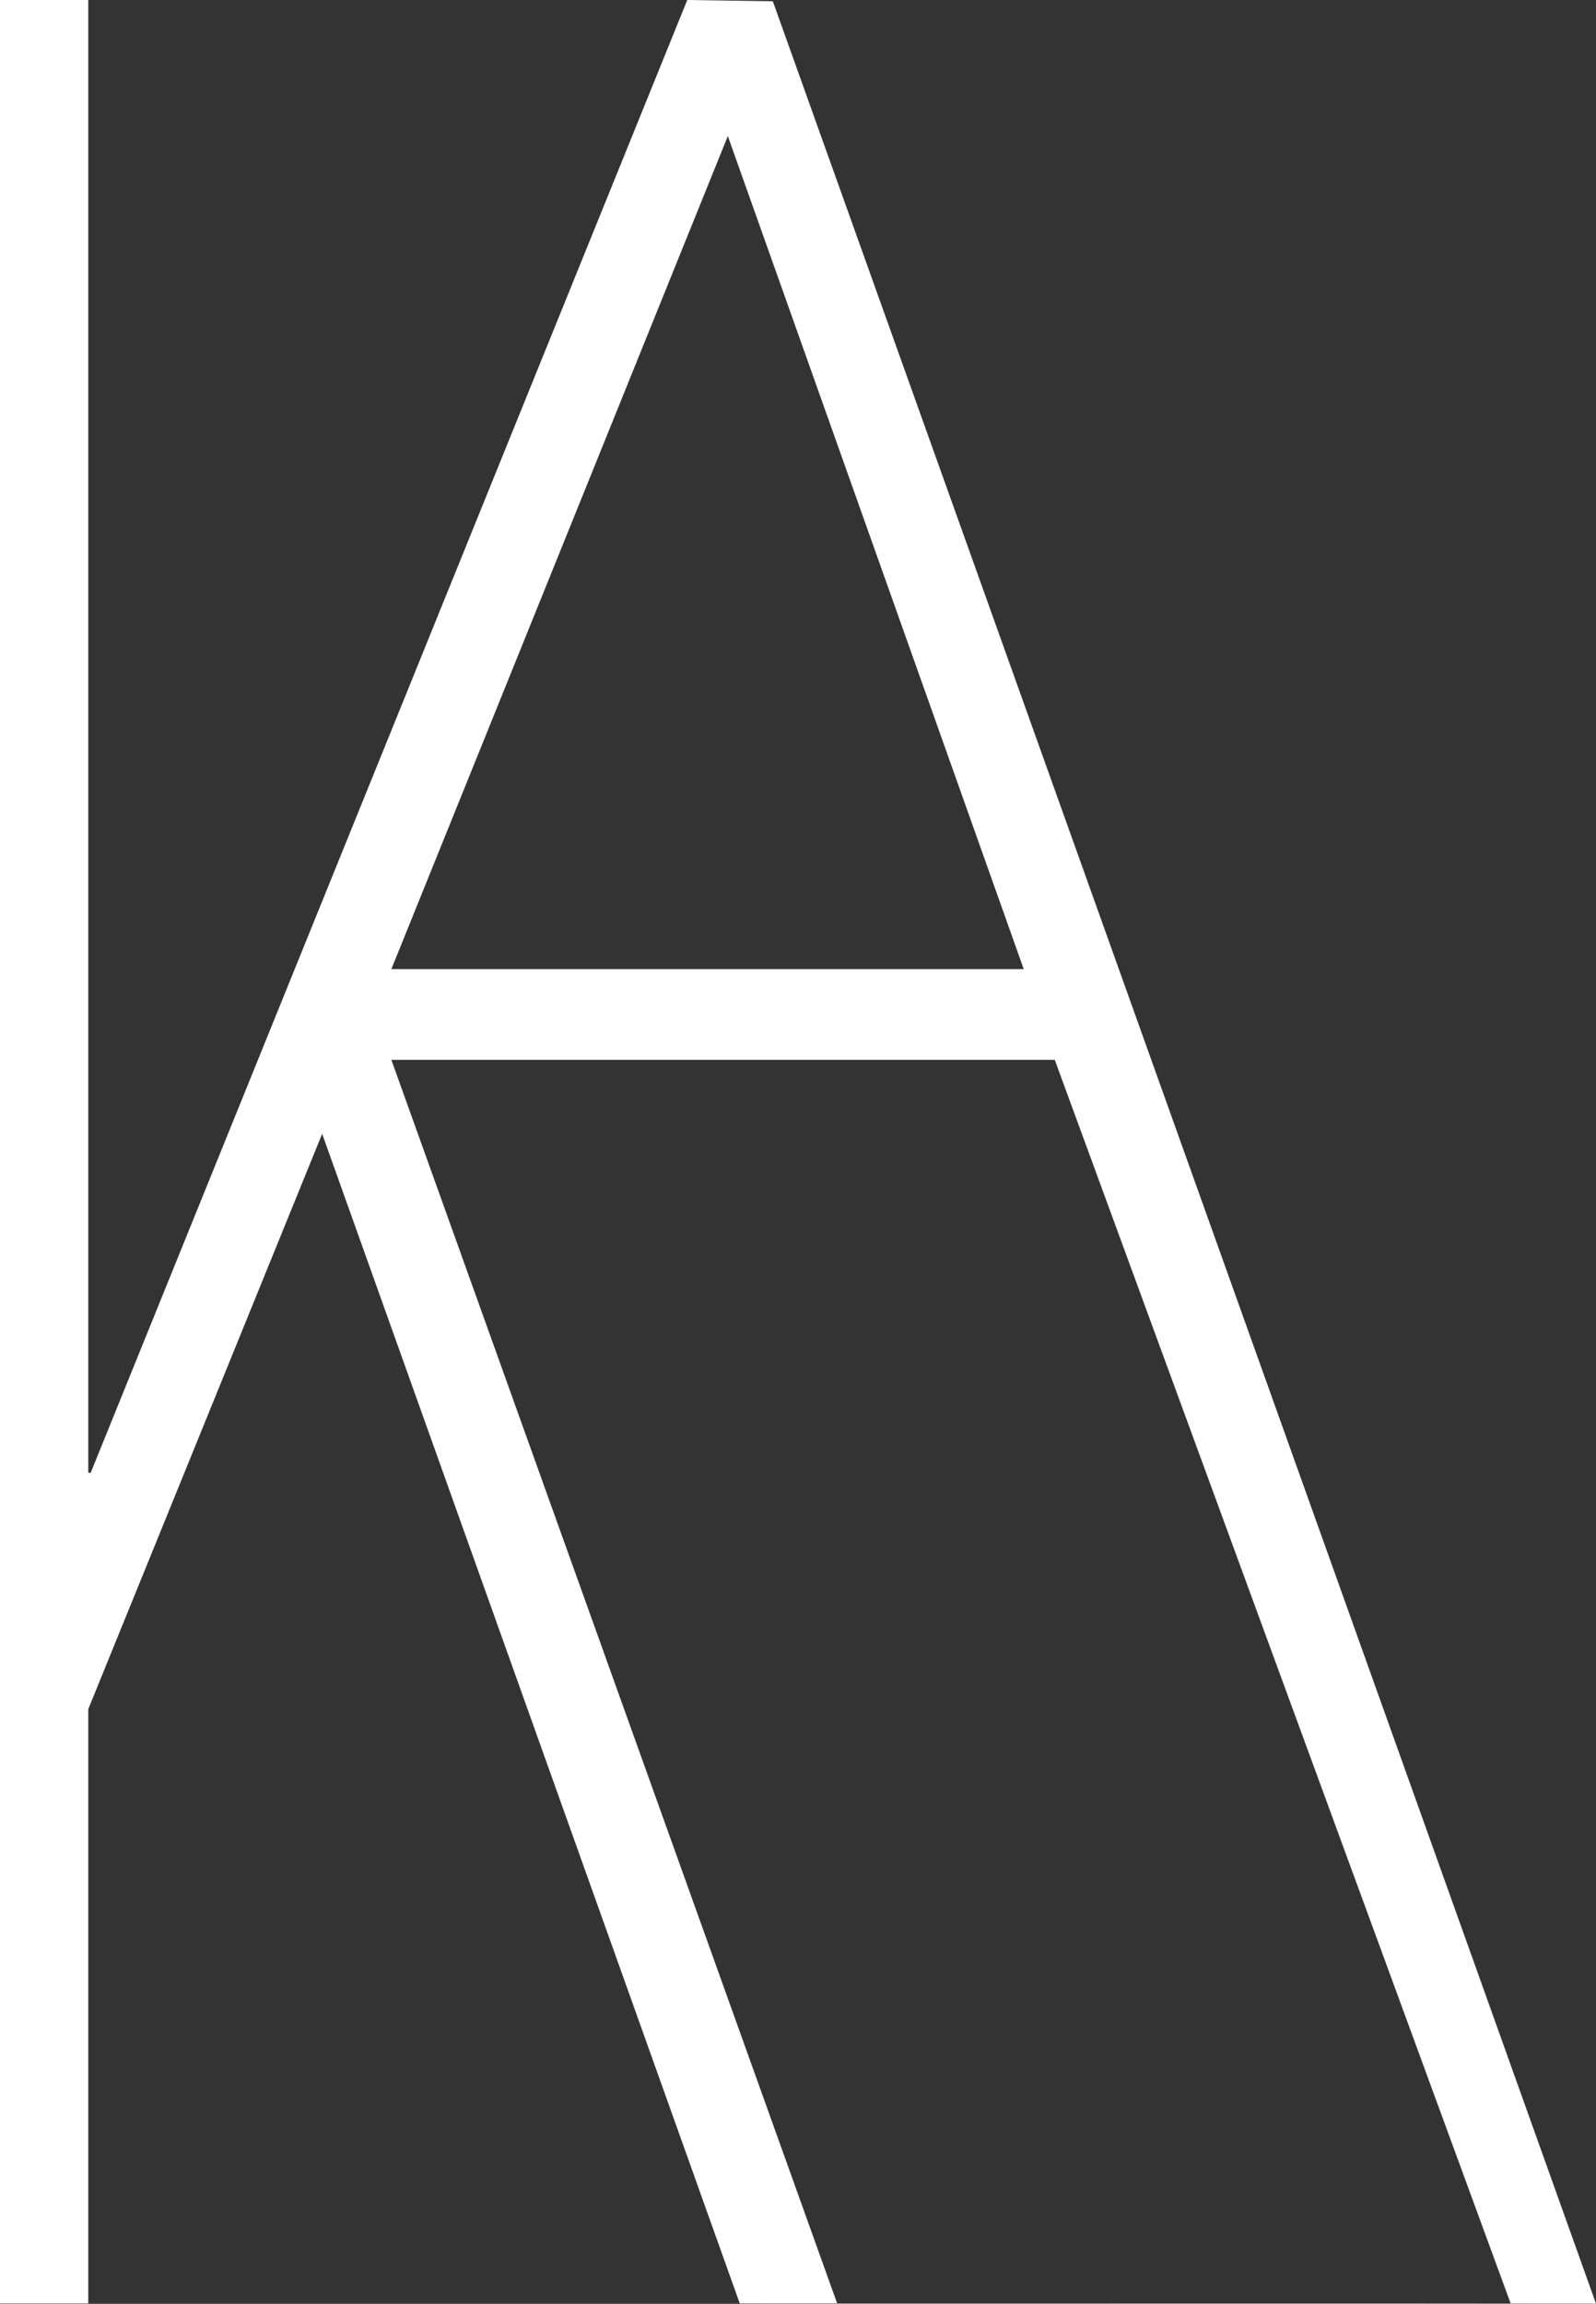 <?xml version="1.0" encoding="UTF-8" standalone="no"?>
<svg
   xmlns:dc="http://purl.org/dc/elements/1.1/"
   xmlns:cc="http://creativecommons.org/ns#"
   xmlns:rdf="http://www.w3.org/1999/02/22-rdf-syntax-ns#"
   xmlns:svg="http://www.w3.org/2000/svg"
   xmlns="http://www.w3.org/2000/svg"
   xmlns:sodipodi="http://sodipodi.sourceforge.net/DTD/sodipodi-0.dtd"
   xmlns:inkscape="http://www.inkscape.org/namespaces/inkscape"
   version="1.1"
   x="0px"
   y="0px"
   viewBox="0 0 66.881 96.515"
   xml:space="preserve"
   id="svg957"
   sodipodi:docname="logo--white.svg"
   inkscape:version="1.0.1 (c497b03c, 2020-09-10)"
   width="66.881"
   height="96.515"><rect x="0" y="0" width="66.881" height="96.515" fill="#333333" stroke="none"/><defs
   id="defs961" /><sodipodi:namedview
   pagecolor="#ffffff"
   bordercolor="#666666"
   borderopacity="1"
   objecttolerance="10"
   gridtolerance="10"
   guidetolerance="10"
   inkscape:pageopacity="0"
   inkscape:pageshadow="2"
   inkscape:window-width="1417"
   inkscape:window-height="767"
   id="namedview959"
   showgrid="false"
   inkscape:zoom="5.5426145"
   inkscape:cx="34.467857"
   inkscape:cy="45.119885"
   inkscape:window-x="0"
   inkscape:window-y="23"
   inkscape:window-maximized="0"
   inkscape:current-layer="layer1"
   fit-margin-top="0"
   fit-margin-left="0"
   fit-margin-right="0"
   fit-margin-bottom="0" />
<style
   type="text/css"
   id="style925">
	.st0 {
		fill: #FFFFFF;
	}
</style>

<path
   class="st0"
   d="m 16.263,161.566 0.9,0.5 c -0.2,0.8 -0.6,1.4 -1.3,1.9 -0.6,0.4 -1.4,0.7 -2.2,0.7 -1.1,0 -2,-0.4 -2.6,-1.1 -0.7,-0.7 -1,-1.6 -1,-2.6 0,-1.1 0.3,-2.1 1,-2.7 0.7,-0.7 1.5,-1 2.6,-1 1,0 1.7,0.3 2.4,0.8 v -0.8 h 0.9 v 2.3 h -0.9 c -0.2,-0.5 -0.5,-0.8 -1,-1.1 -0.4,-0.3 -0.9,-0.4 -1.4,-0.4 -0.7,0 -1.3,0.3 -1.8,0.8 -0.5,0.5 -0.7,1.2 -0.7,2 0,0.8 0.2,1.5 0.7,2 0.5,0.5 1.1,0.8 1.8,0.8 0.6,0 1.1,-0.2 1.5,-0.5 0.6,-0.4 0.9,-0.9 1.1,-1.6"
   id="path929" />
<polygon
   class="st0"
   points="22.3,157 22.3,158 21.4,158 21.4,160 24.6,160 24.6,158 23.7,158 23.7,157 26.5,157 26.5,158 25.6,158 25.6,163.4 26.5,163.4 26.5,164.3 23.7,164.3 23.7,163.4 24.6,163.4 24.6,160.9 21.4,160.9 21.4,163.4 22.3,163.4 22.3,164.3 19.5,164.3 19.5,163.4 20.3,163.4 20.3,158 19.5,158 19.5,157 "
   id="polygon931"
   transform="translate(0.063,0.266)" />
<polygon
   class="st0"
   points="34.7,157 34.7,159.2 33.8,159.2 33.8,158 30.7,158 30.7,160.1 33.4,160.1 33.4,161 30.7,161 30.7,163.4 33.8,163.4 33.8,162.1 34.7,162.1 34.7,164.3 28.6,164.3 28.6,163.4 29.6,163.4 29.6,158 28.6,158 28.6,157 "
   id="polygon933"
   transform="translate(0.063,0.266)" />
<polygon
   class="st0"
   points="42.9,157 42.9,159.2 42.1,159.2 42.1,158 39,158 39,160.1 41.6,160.1 41.6,161 39,161 39,163.4 42.1,163.4 42.1,162.1 42.9,162.1 42.9,164.3 36.9,164.3 36.9,163.4 37.9,163.4 37.9,158 36.9,158 36.9,157 "
   id="polygon935"
   transform="translate(0.063,0.266)" />
<path
   class="st0"
   d="m 45.463,164.566 v -2.6 h 0.9 v 0.6 c 0.4,0.8 1,1.2 1.7,1.2 0.4,0 0.7,-0.1 0.9,-0.3 0.2,-0.2 0.4,-0.5 0.4,-0.9 0,-0.3 -0.1,-0.6 -0.3,-0.7 -0.2,-0.1 -0.6,-0.3 -1.1,-0.5 -0.7,-0.2 -1.1,-0.3 -1.4,-0.5 -0.3,-0.2 -0.6,-0.4 -0.7,-0.7 -0.2,-0.3 -0.3,-0.6 -0.3,-1 0,-0.6 0.2,-1.1 0.6,-1.5 0.4,-0.4 0.9,-0.5 1.5,-0.5 0.6,0 1.1,0.2 1.6,0.6 v -0.5 h 0.8 v 2.2 h -0.9 v -0.5 c -0.4,-0.6 -0.9,-0.8 -1.5,-0.8 -0.4,0 -0.7,0.1 -0.9,0.3 -0.2,0.2 -0.3,0.4 -0.3,0.7 0,0.2 0.1,0.4 0.2,0.5 0.1,0.1 0.2,0.3 0.4,0.3 0.2,0.1 0.5,0.2 1,0.3 0.6,0.2 1.1,0.3 1.4,0.5 0.3,0.1 0.5,0.4 0.7,0.7 0.2,0.3 0.3,0.7 0.3,1.2 0,0.6 -0.2,1.1 -0.7,1.5 -0.4,0.4 -1,0.6 -1.6,0.6 -0.7,0 -1.3,-0.2 -1.8,-0.7 v 0.6 h -0.9 z"
   id="path937" />
<polygon
   class="st0"
   points="58.4,157 58.4,159.2 57.5,159.2 57.5,158 54.4,158 54.4,160.1 57.1,160.1 57.1,161 54.4,161 54.4,163.4 57.5,163.4 57.5,162.1 58.4,162.1 58.4,164.3 52.4,164.3 52.4,163.4 53.3,163.4 53.3,158 52.4,158 52.4,157 "
   id="polygon939"
   transform="translate(0.063,0.266)" />
<polygon
   class="st0"
   points="63.2,159.8 63.2,157 69,157 69,159.8 68.1,159.8 68.1,158 66.7,158 66.7,163.4 67.6,163.4 67.6,164.3 64.6,164.3 64.6,163.4 65.6,163.4 65.6,158 64.1,158 64.1,159.8 "
   id="polygon941"
   transform="translate(0.063,0.266)" />
<path
   class="st0"
   d="m 75.363,161.966 h -2.6 l -0.6,1.6 h 0.9 v 0.9 h -2.9 v -0.9 h 0.9 l 2,-5.5 h -0.9 v -0.8 h 3.7 v 0.8 h -0.9 l 2,5.5 h 0.8 v 0.9 h -2.8 v -0.9 h 0.9 z m -0.3,-0.8 -1,-3 h -0.1 l -1,3 z"
   id="path943" />
<path
   class="st0"
   d="m 80.163,163.666 v -5.4 h -1 v -1 h 2.9 c 0.6,0 1.1,0 1.5,0.1 0.4,0.1 0.7,0.3 0.9,0.6 0.2,0.3 0.4,0.7 0.4,1.1 0,1 -0.5,1.6 -1.5,1.8 l 1.3,2.6 h 0.9 v 0.9 h -1.6 l -1.6,-3.4 h -1 v 2.5 h 0.9 v 0.9 h -3 v -0.9 h 0.9 z m 1.1,-3.4 h 0.8 c 0.4,0 0.7,0 0.9,-0.1 0.2,-0.1 0.4,-0.2 0.5,-0.3 0.1,-0.2 0.2,-0.4 0.2,-0.7 0,-0.2 -0.1,-0.4 -0.2,-0.6 -0.1,-0.2 -0.3,-0.3 -0.5,-0.3 -0.2,0 -0.5,-0.1 -0.9,-0.1 h -0.9 z"
   id="path945" />
<polygon
   class="st0"
   points="87,159.8 87,157 92.8,157 92.8,159.8 91.9,159.8 91.9,158 90.5,158 90.5,163.4 91.4,163.4 91.4,164.3 88.4,164.3 88.4,163.4 89.4,163.4 89.4,158 87.9,158 87.9,159.8 "
   id="polygon947"
   transform="translate(0.063,0.266)" />
<path
   class="st0"
   d="m 20.863,138.866 c -0.2,-3.4 -2.9,-5.6 -2.9,-5.6 -0.7,-0.6 0,-1.1 0,-1.1 1.1,-1 1.5,-2.9 1.5,-2.9 0.3,-1.2 0.3,-2.6 0.1,-3.9 -0.2,-0.7 -0.4,-1.4 -0.7,-2 -0.4,-0.7 -1,-1.3 -1.6,-1.7 -0.7,-0.4 -1.4,-0.7 -2.1,-0.8 -0.8,-0.2 -1.7,-0.3 -2.7,-0.3 H 0.463 c -0.2,0 -0.3,0.1 -0.3,0.3 v 26.5 c 0,0.2 0.1,0.3 0.3,0.3 H 12.063 c 1.4,0 2.5,-0.1 3.5,-0.5 1.4,-0.4 2.5,-1.1 3.5,-1.9 1.2,-1.1 1.9,-2.9 2,-4.9 -0.1,-0.4 -0.1,-1 -0.2,-1.5 m -15.6,-12.7 c 0,-0.8 0.5,-1.2 1.3,-1.2 h 3.8 c 0.1,0 0.2,0 0.3,0 0.3,0 0.6,0 0.8,0 0.4,0.1 0.9,0.2 1.4,0.3 0.6,0.3 1,0.7 1.3,1.2 0.3,0.5 0.4,1.2 0.4,2.2 0,0.6 -0.2,1 -0.3,1.4 -0.4,0.7 -0.9,1.2 -1.7,1.4 -0.7,0.3 -1.4,0.3 -2.1,0.3 H 6.463 v 0 c -0.1,0 -1.2,0 -1.2,-1.5 z m 8.3,16.9 c -1,0.4 -2,0.4 -3,0.4 -0.2,0 -0.5,0 -0.7,0 h -0.4 -2.6 c -0.4,0 -0.7,0 -1.1,-0.3 -0.4,-0.3 -0.5,-0.8 -0.5,-1.2 0,-0.3 0,-0.5 0,-0.8 v -4.3 c 0,-0.5 0.1,-0.8 0.3,-1 0.2,-0.2 0.5,-0.4 0.8,-0.4 h 4.8 c 0.6,0 1.4,0.1 2.1,0.3 1.4,0.4 2.4,2 2.4,3.6 0,1.9 -0.7,3.2 -2.1,3.7"
   id="path949" />
<path
   class="st0"
   d="m 49.663,147.466 v 0 l -9.4,-26.6 c -0.1,-0.2 -0.2,-0.2 -0.3,-0.2 h -4.9 c -0.1,0 -0.2,0 -0.3,0.2 l -9.4,26.5 v 0 c 0,0.1 0.1,0.3 0.2,0.3 v 0 h 4.5 c 0.1,0 0.2,0 0.3,-0.2 l 1.6,-5 c 0.1,-0.3 0.3,-0.6 0.5,-0.8 0.3,-0.2 0.6,-0.3 1.1,-0.3 h 7.4 c 0.5,0 0.9,0.1 1.1,0.3 0.3,0.2 0.5,0.6 0.5,0.8 l 1.6,5 c 0.1,0.2 0.2,0.2 0.3,0.2 h 4.6 v 0 c 0.5,0.1 0.6,-0.1 0.6,-0.2 m -9,-10.5 c -0.2,0.3 -0.4,0.4 -0.7,0.4 -0.3,0 -0.6,0 -0.9,0 h -3 c -0.3,0 -0.6,0 -0.9,0 -0.3,0 -0.6,-0.2 -0.7,-0.4 -0.2,-0.2 -0.2,-0.6 -0.1,-0.9 0,-0.1 2.4,-7.6 2.6,-7.9 0.2,-0.4 0.5,-0.4 0.5,-0.4 v 0 c 0.1,0 0.4,0 0.6,0.5 0.2,0.3 2.6,7.8 2.6,7.9 0.2,0.3 0.2,0.6 0,0.8"
   id="path951" />
<path
   class="st0"
   d="m 78.163,147.466 v 0 c 0,-0.1 -0.1,-0.1 0,0 l -9.7,-14.7 c 0,-0.1 -0.1,-0.1 -0.1,-0.2 0,-0.1 -0.1,-0.2 -0.2,-0.3 -0.3,-0.5 -0.2,-1.1 0.2,-1.7 0.2,-0.3 7,-7.6 8.7,-9.5 0,0 0.1,-0.1 0.1,-0.2 0,-0.2 -0.1,-0.3 -0.3,-0.3 h -5.5 c -0.1,0 -0.2,0 -0.2,0.1 v 0 l -8.9,10.1 c -0.1,0.1 -0.2,0.2 -0.4,0.4 -0.2,0.1 -0.4,0.2 -0.6,0.2 -0.3,0 -0.5,-0.1 -0.6,-0.4 -0.1,-0.2 -0.1,-0.5 -0.1,-0.7 v -9.4 c 0,-0.2 -0.1,-0.3 -0.3,-0.3 h -4.5 c -0.2,0 -0.3,0.1 -0.3,0.3 v 26.5 c 0,0.2 0.1,0.3 0.3,0.3 h 4.5 c 0.2,0 0.3,-0.1 0.3,-0.3 v -7.1 c 0,-0.3 0,-0.6 0.1,-0.9 0.1,-0.5 0.4,-0.8 0.6,-1.1 l 1,-1.1 c 0.3,-0.4 0.6,-0.7 0.7,-0.7 0.2,-0.2 0.5,-0.5 0.8,-0.6 0.3,-0.1 0.7,0 0.9,0.3 0.1,0.1 0.2,0.2 0.3,0.3 l 0.1,0.1 6.9,11 c 0.1,0.1 0.2,0.1 0.2,0.1 h 5.7 v 0 c 0.2,0.1 0.3,-0.1 0.3,-0.2"
   id="path953" />
<path
   class="st0"
   d="M 102.563,143.066 H 90.363 c -0.3,0 -0.8,0 -1.2,-0.2 -0.3,-0.2 -0.5,-0.6 -0.5,-0.9 v -4.8 c 0,-0.5 0.2,-0.9 0.6,-1.1 0.3,-0.1 0.6,-0.1 0.8,-0.1 h 10.8 c 0.2,0 0.3,-0.1 0.3,-0.3 v -3.7 c 0,-0.2 -0.1,-0.3 -0.3,-0.3 H 89.963 c -0.3,0 -0.6,0 -0.8,-0.1 -0.4,-0.2 -0.6,-0.6 -0.6,-1.1 v -3.9 c 0,-0.3 0.2,-0.7 0.5,-0.9 0.3,-0.2 0.8,-0.2 1.1,-0.2 h 11.8 c 0.2,0 0.3,-0.1 0.3,-0.3 v -4.1 c 0,-0.2 -0.1,-0.3 -0.3,-0.3 H 83.563 c -0.1,0 -0.2,0.1 -0.2,0.3 v 24.9 1.6 c 0,0.2 0.1,0.3 0.3,0.3 h 18.7 c 0.2,0 0.3,-0.1 0.3,-0.3 v -1.6 -2.5 c 0.2,-0.3 0.1,-0.4 -0.1,-0.4"
   id="path955" />
<g
   inkscape:groupmode="layer"
   id="layer1"
   inkscape:label="Layer 1"
   transform="translate(0.063,0.266)"><path
     class="st0"
     d="M 32.322,-0.213 28.737,-0.266 3.737,61.434 h -0.1 v -61.7 0 0 h -3.7 v 96.5 0 H 3.637 v 0 -24.9 0 l 9.8,-24.1 v 0 l 17.5,49 v 0 c 11.717,0.011 24.878,-0.009 35.881,0.008 M 46.837,40.334 v 0 m 0,0 -13.1,-36.8 v 0 m 9.1,36.8 h -26.5 v 0 l 14.1,-34.9 v 0 l 12.4,34.9 c 0.1,0 0,0 0,0 m -26.5,3.8 v 0 h 27.8 v 0 l 19.11,52.115 -28.222,5.4e-4 M 48.137,44.134 v 0"
     id="path927-9"
     style="fill:#ffffff;fill-opacity:1"
     sodipodi:nodetypes="ccccccccccccccccccccccccccccccccccccccc" /></g></svg>
